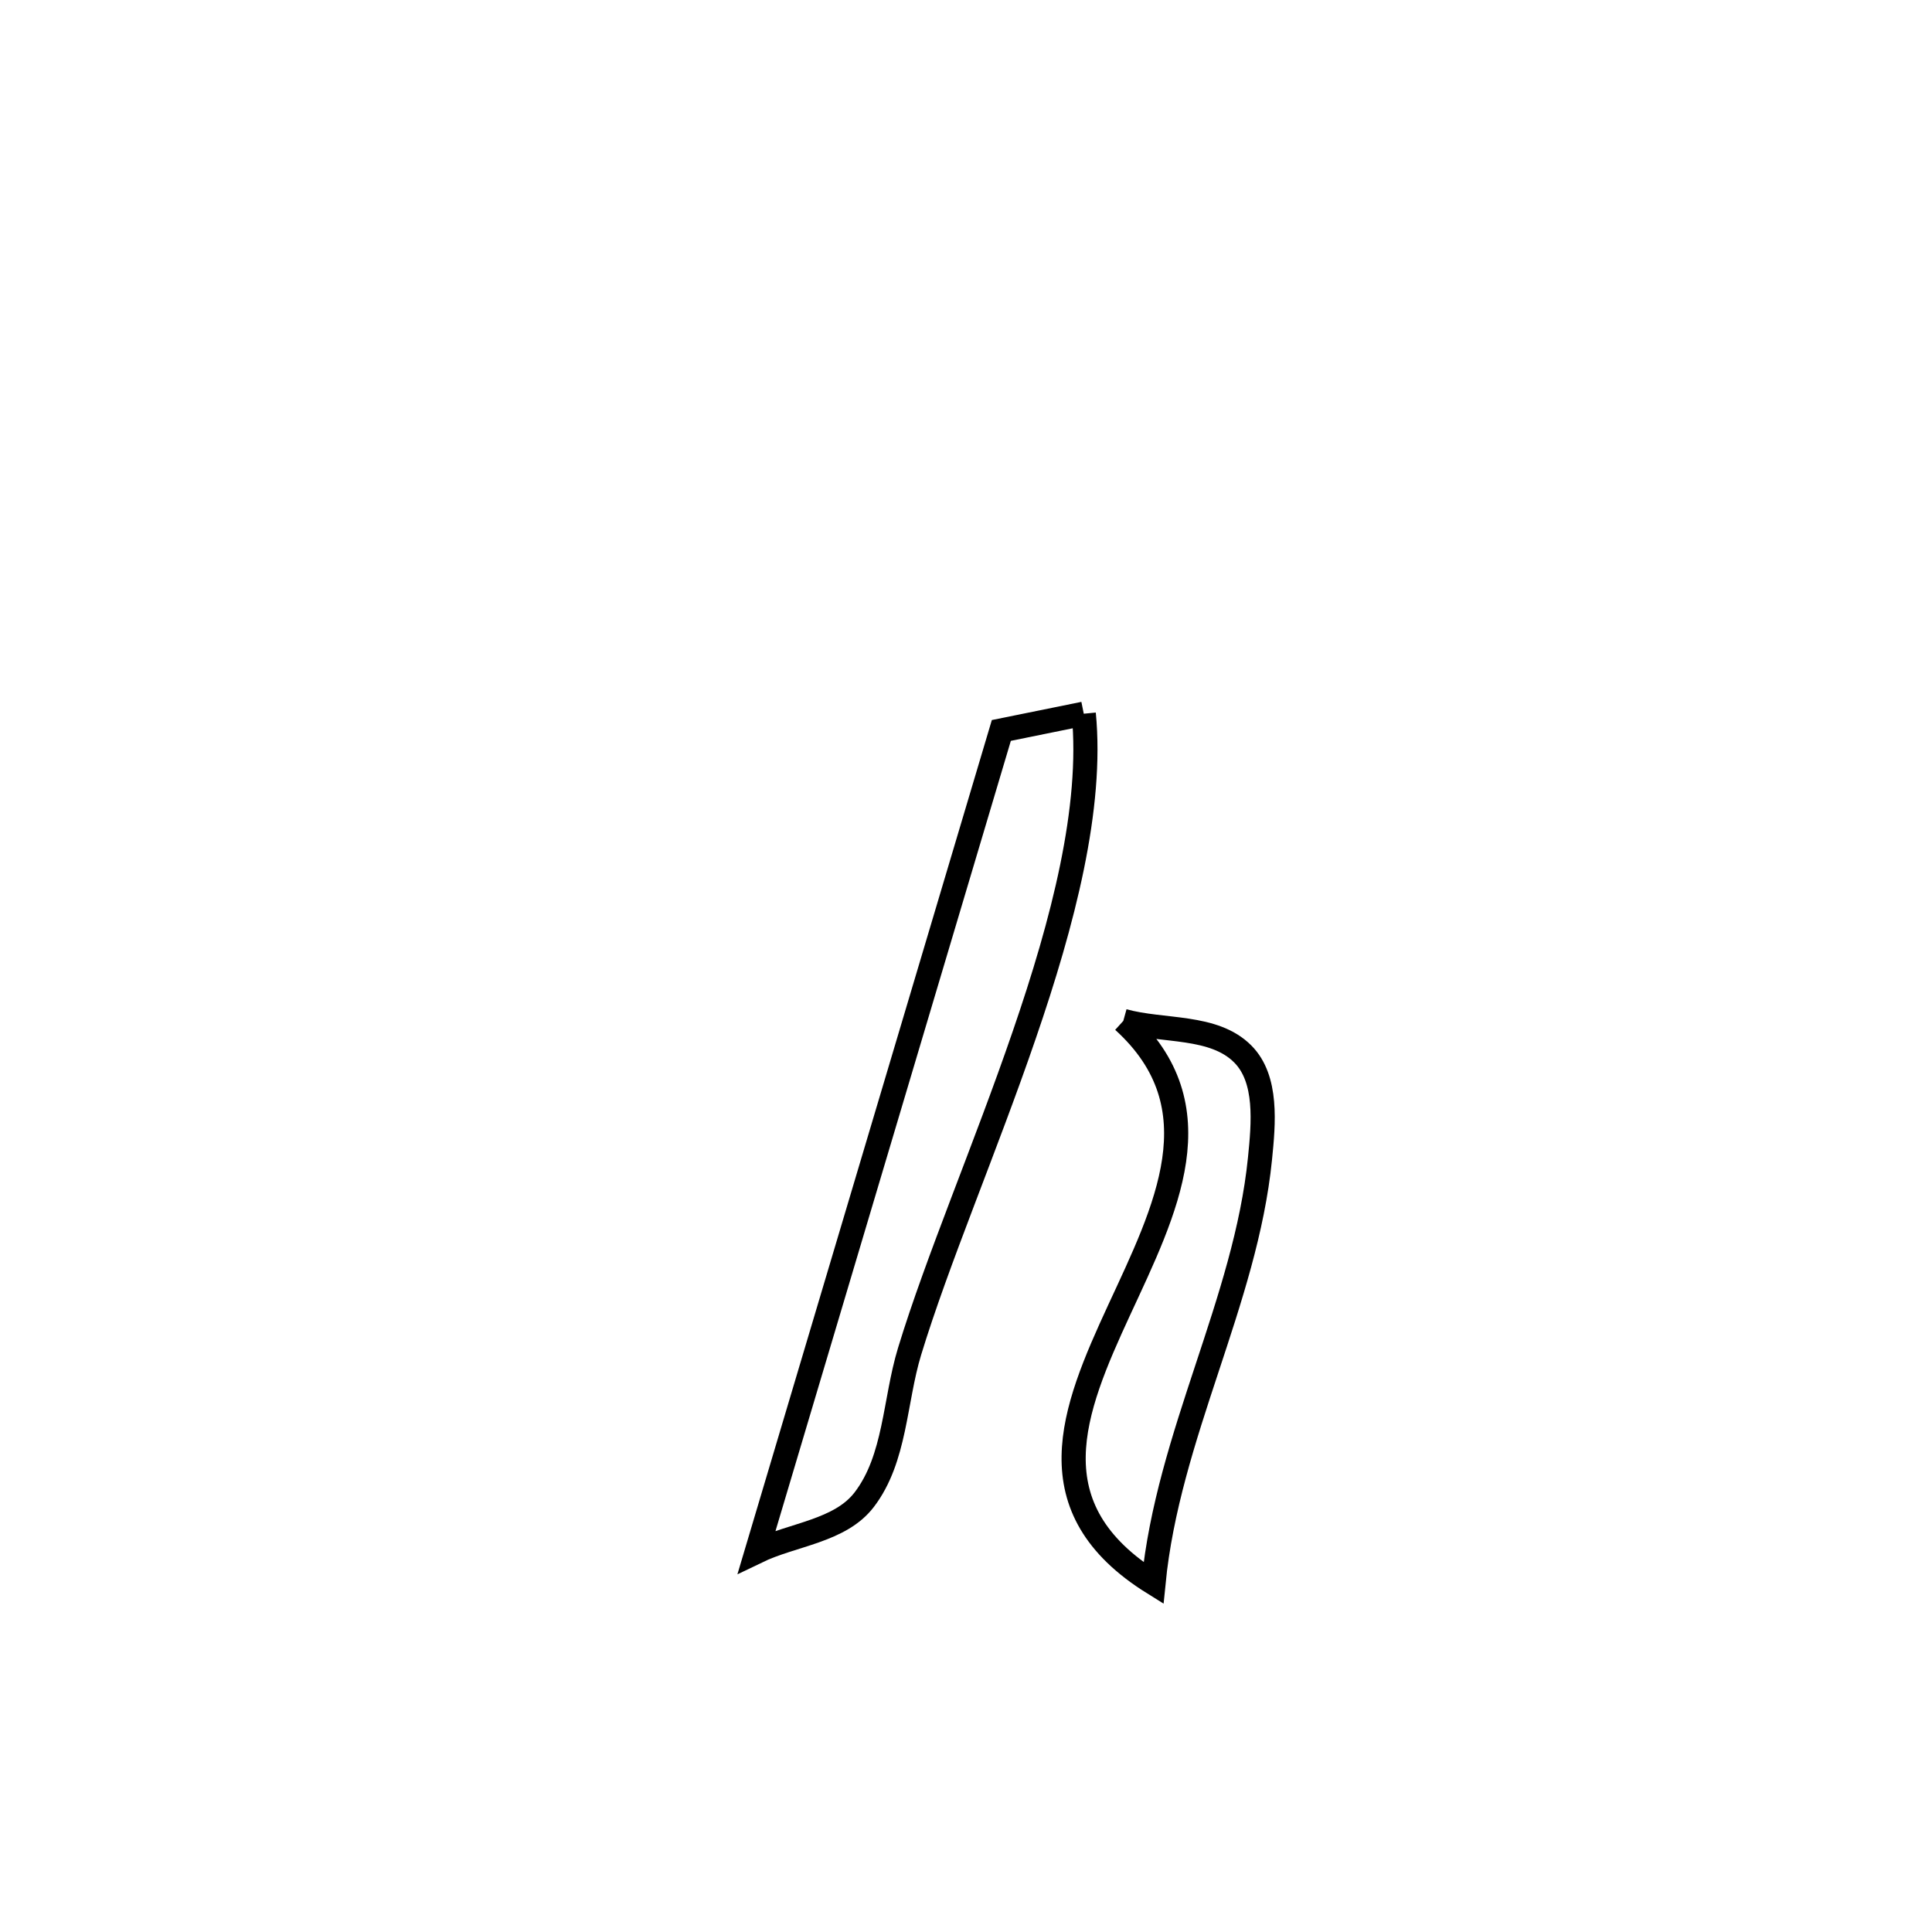 <svg xmlns="http://www.w3.org/2000/svg" viewBox="0.0 0.0 24.0 24.0" height="200px" width="200px"><path fill="none" stroke="black" stroke-width=".3" stroke-opacity="1.0"  filling="0" d="M13.463 8.866 L13.463 8.866 C13.576 10.033 13.207 11.451 12.723 12.858 C12.24 14.265 11.642 15.662 11.299 16.788 C11.112 17.402 11.126 18.119 10.736 18.629 C10.436 19.022 9.846 19.059 9.401 19.274 L9.401 19.274 C9.907 17.574 10.413 15.874 10.92 14.174 C11.426 12.474 11.932 10.774 12.439 9.074 L12.439 9.074 C12.78 9.005 13.122 8.935 13.463 8.866 L13.463 8.866"></path>
<path fill="none" stroke="black" stroke-width=".3" stroke-opacity="1.0"  filling="0" d="M13.954 12.682 L13.954 12.682 C14.449 12.819 15.078 12.729 15.439 13.094 C15.748 13.405 15.696 13.956 15.652 14.393 C15.474 16.169 14.51 17.826 14.329 19.666 L14.329 19.666 C12.83 18.733 13.326 17.522 13.901 16.277 C14.477 15.032 15.133 13.752 13.954 12.682 L13.954 12.682"></path></svg>